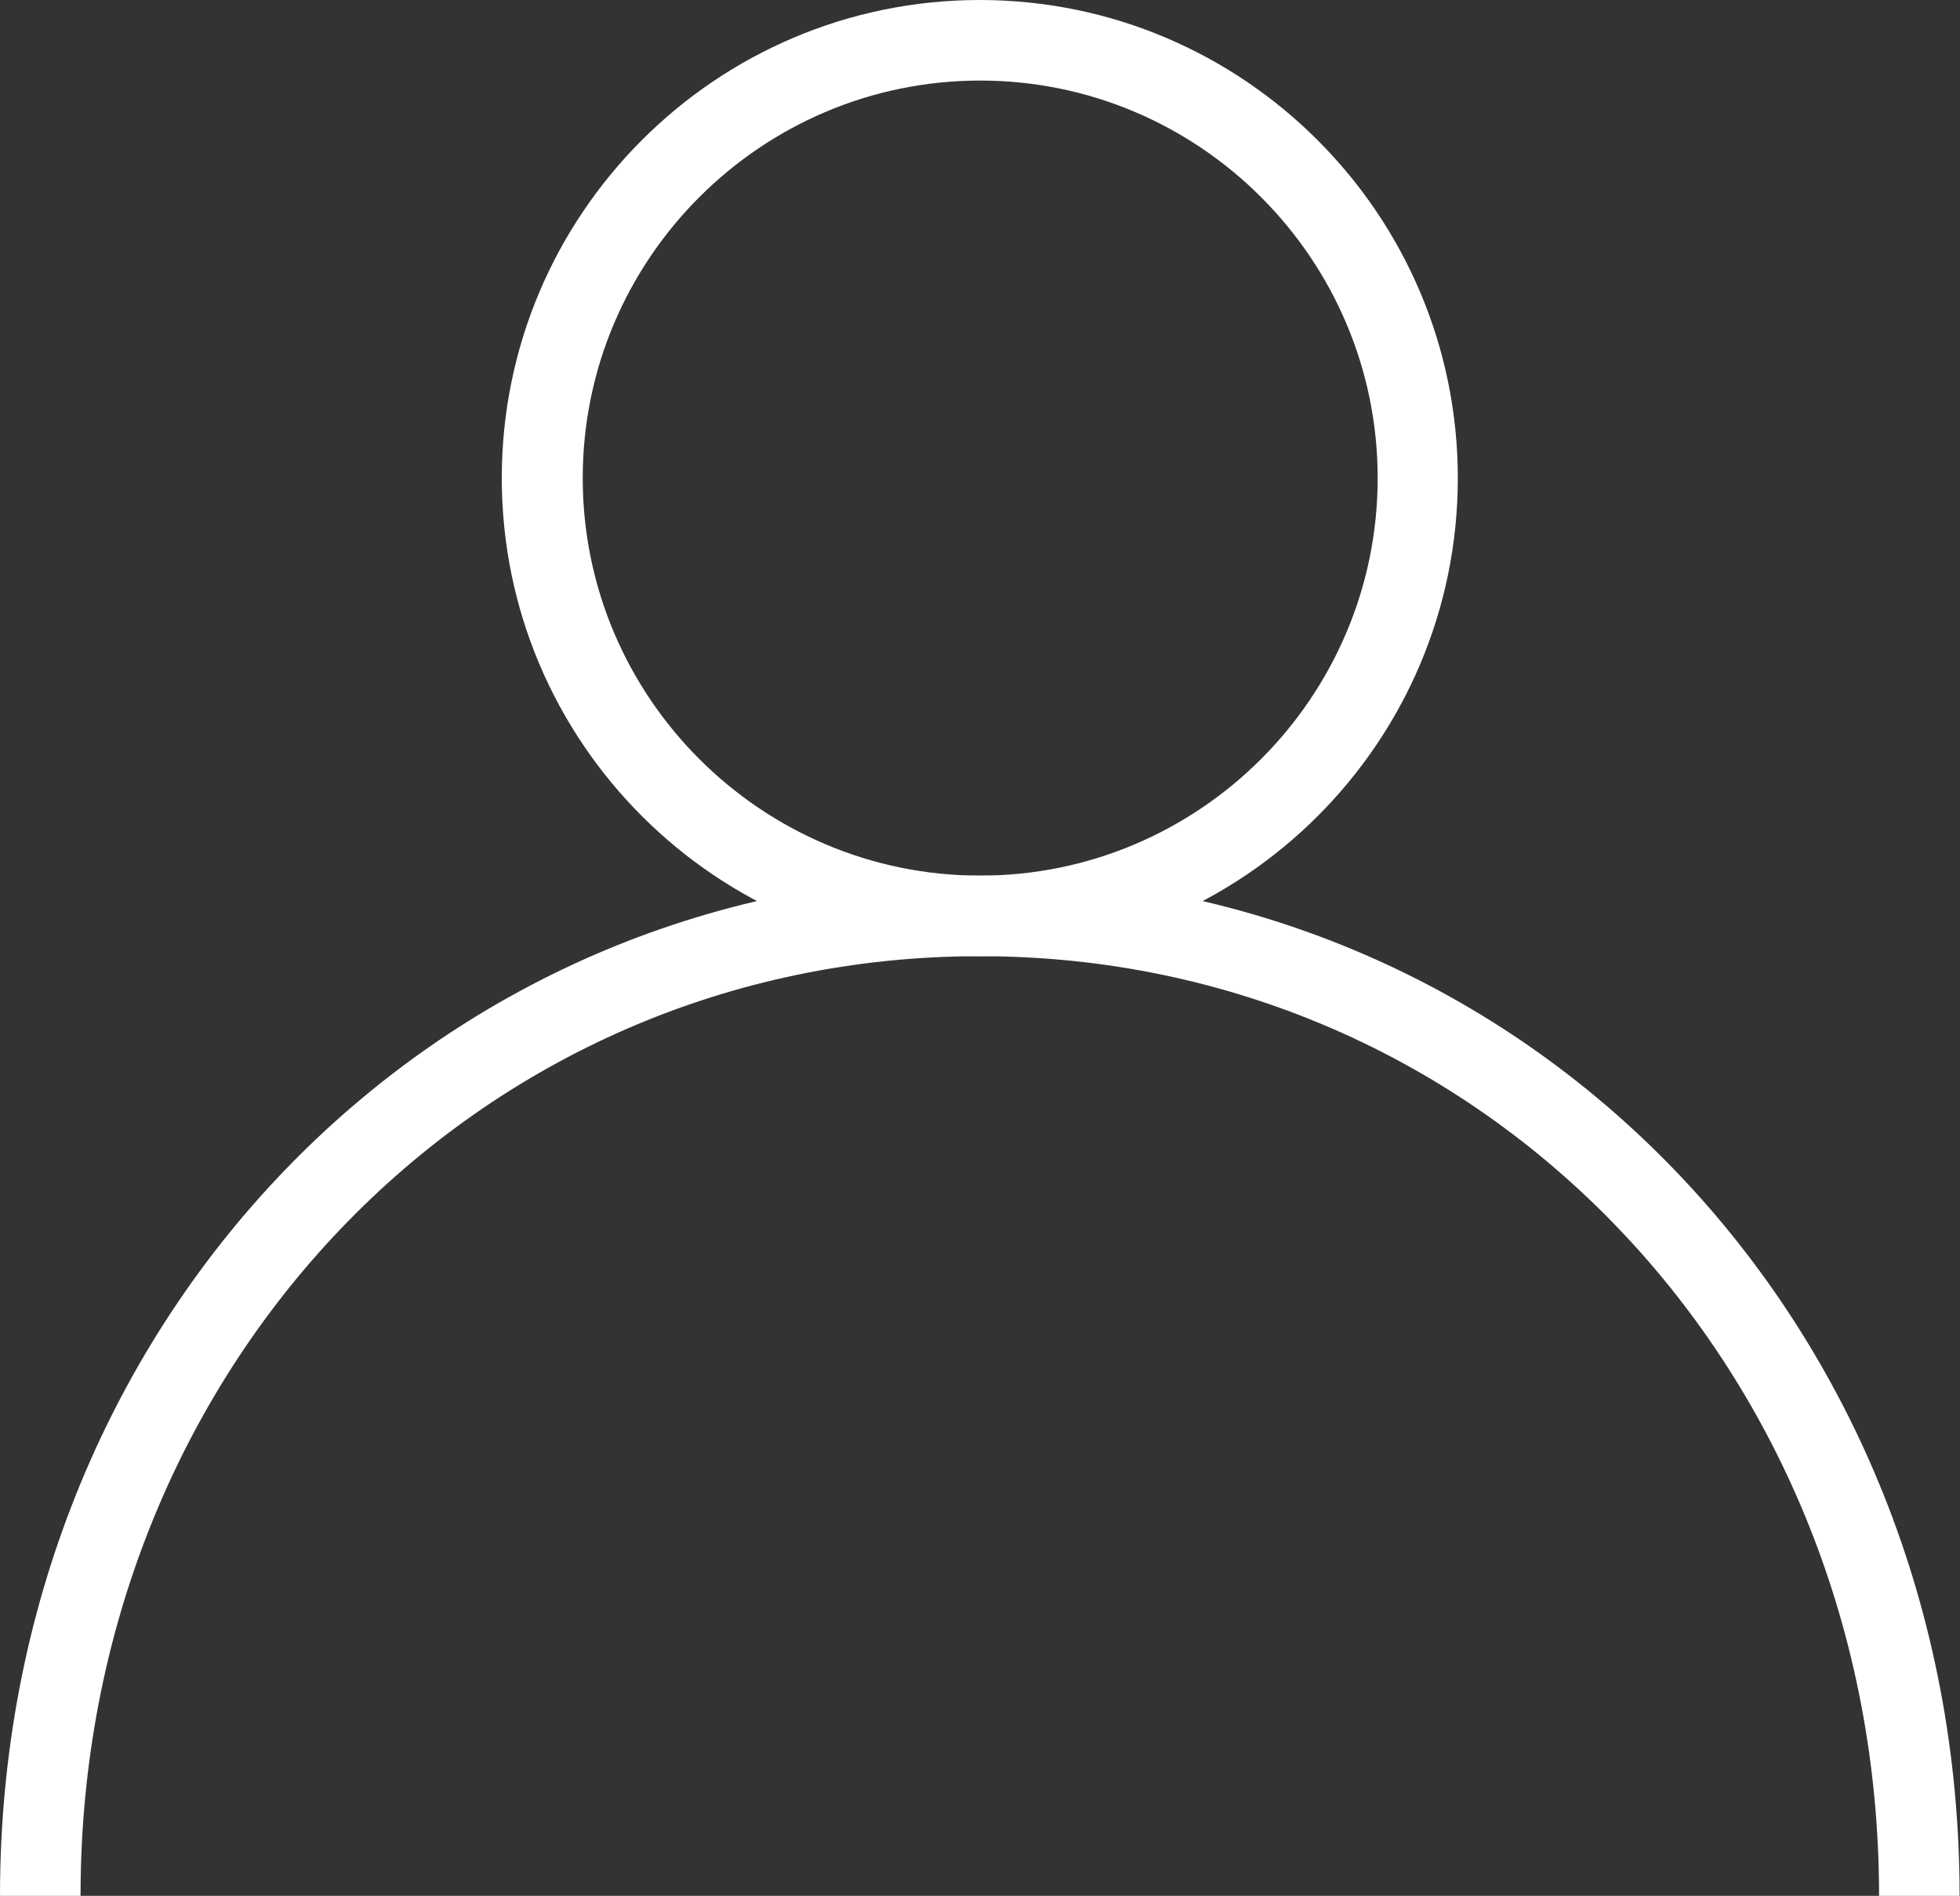 <?xml version="1.0" encoding="UTF-8"?>
<svg id="Layer_1" data-name="Layer 1" xmlns="http://www.w3.org/2000/svg" viewBox="0 0 48.67 47.07">
  <rect x="0" y="0" width="48.67" height="47.07" fill="#333333" stroke="none"/>
  <defs>
    <style>
      .cls-1 {
        fill: #fff;
      }
    </style>
  </defs>
  <path class="cls-1" d="M36.2,11.87c0-6.54-5.32-11.87-11.87-11.87s-11.87,5.32-11.87,11.87,5.32,11.87,11.87,11.87,11.87-5.32,11.87-11.87ZM14.47,11.87c0-5.44,4.43-9.87,9.87-9.87s9.87,4.43,9.87,9.87-4.43,9.87-9.87,9.87-9.87-4.43-9.87-9.87Z"/>
  <path class="cls-1" d="M24.33,21.74C10.69,21.74,0,32.86,0,47.07h2c0-13.08,9.81-23.33,22.33-23.33s22.33,10.25,22.33,23.33h2c0-14.21-10.69-25.33-24.33-25.33Z"/>
</svg>
